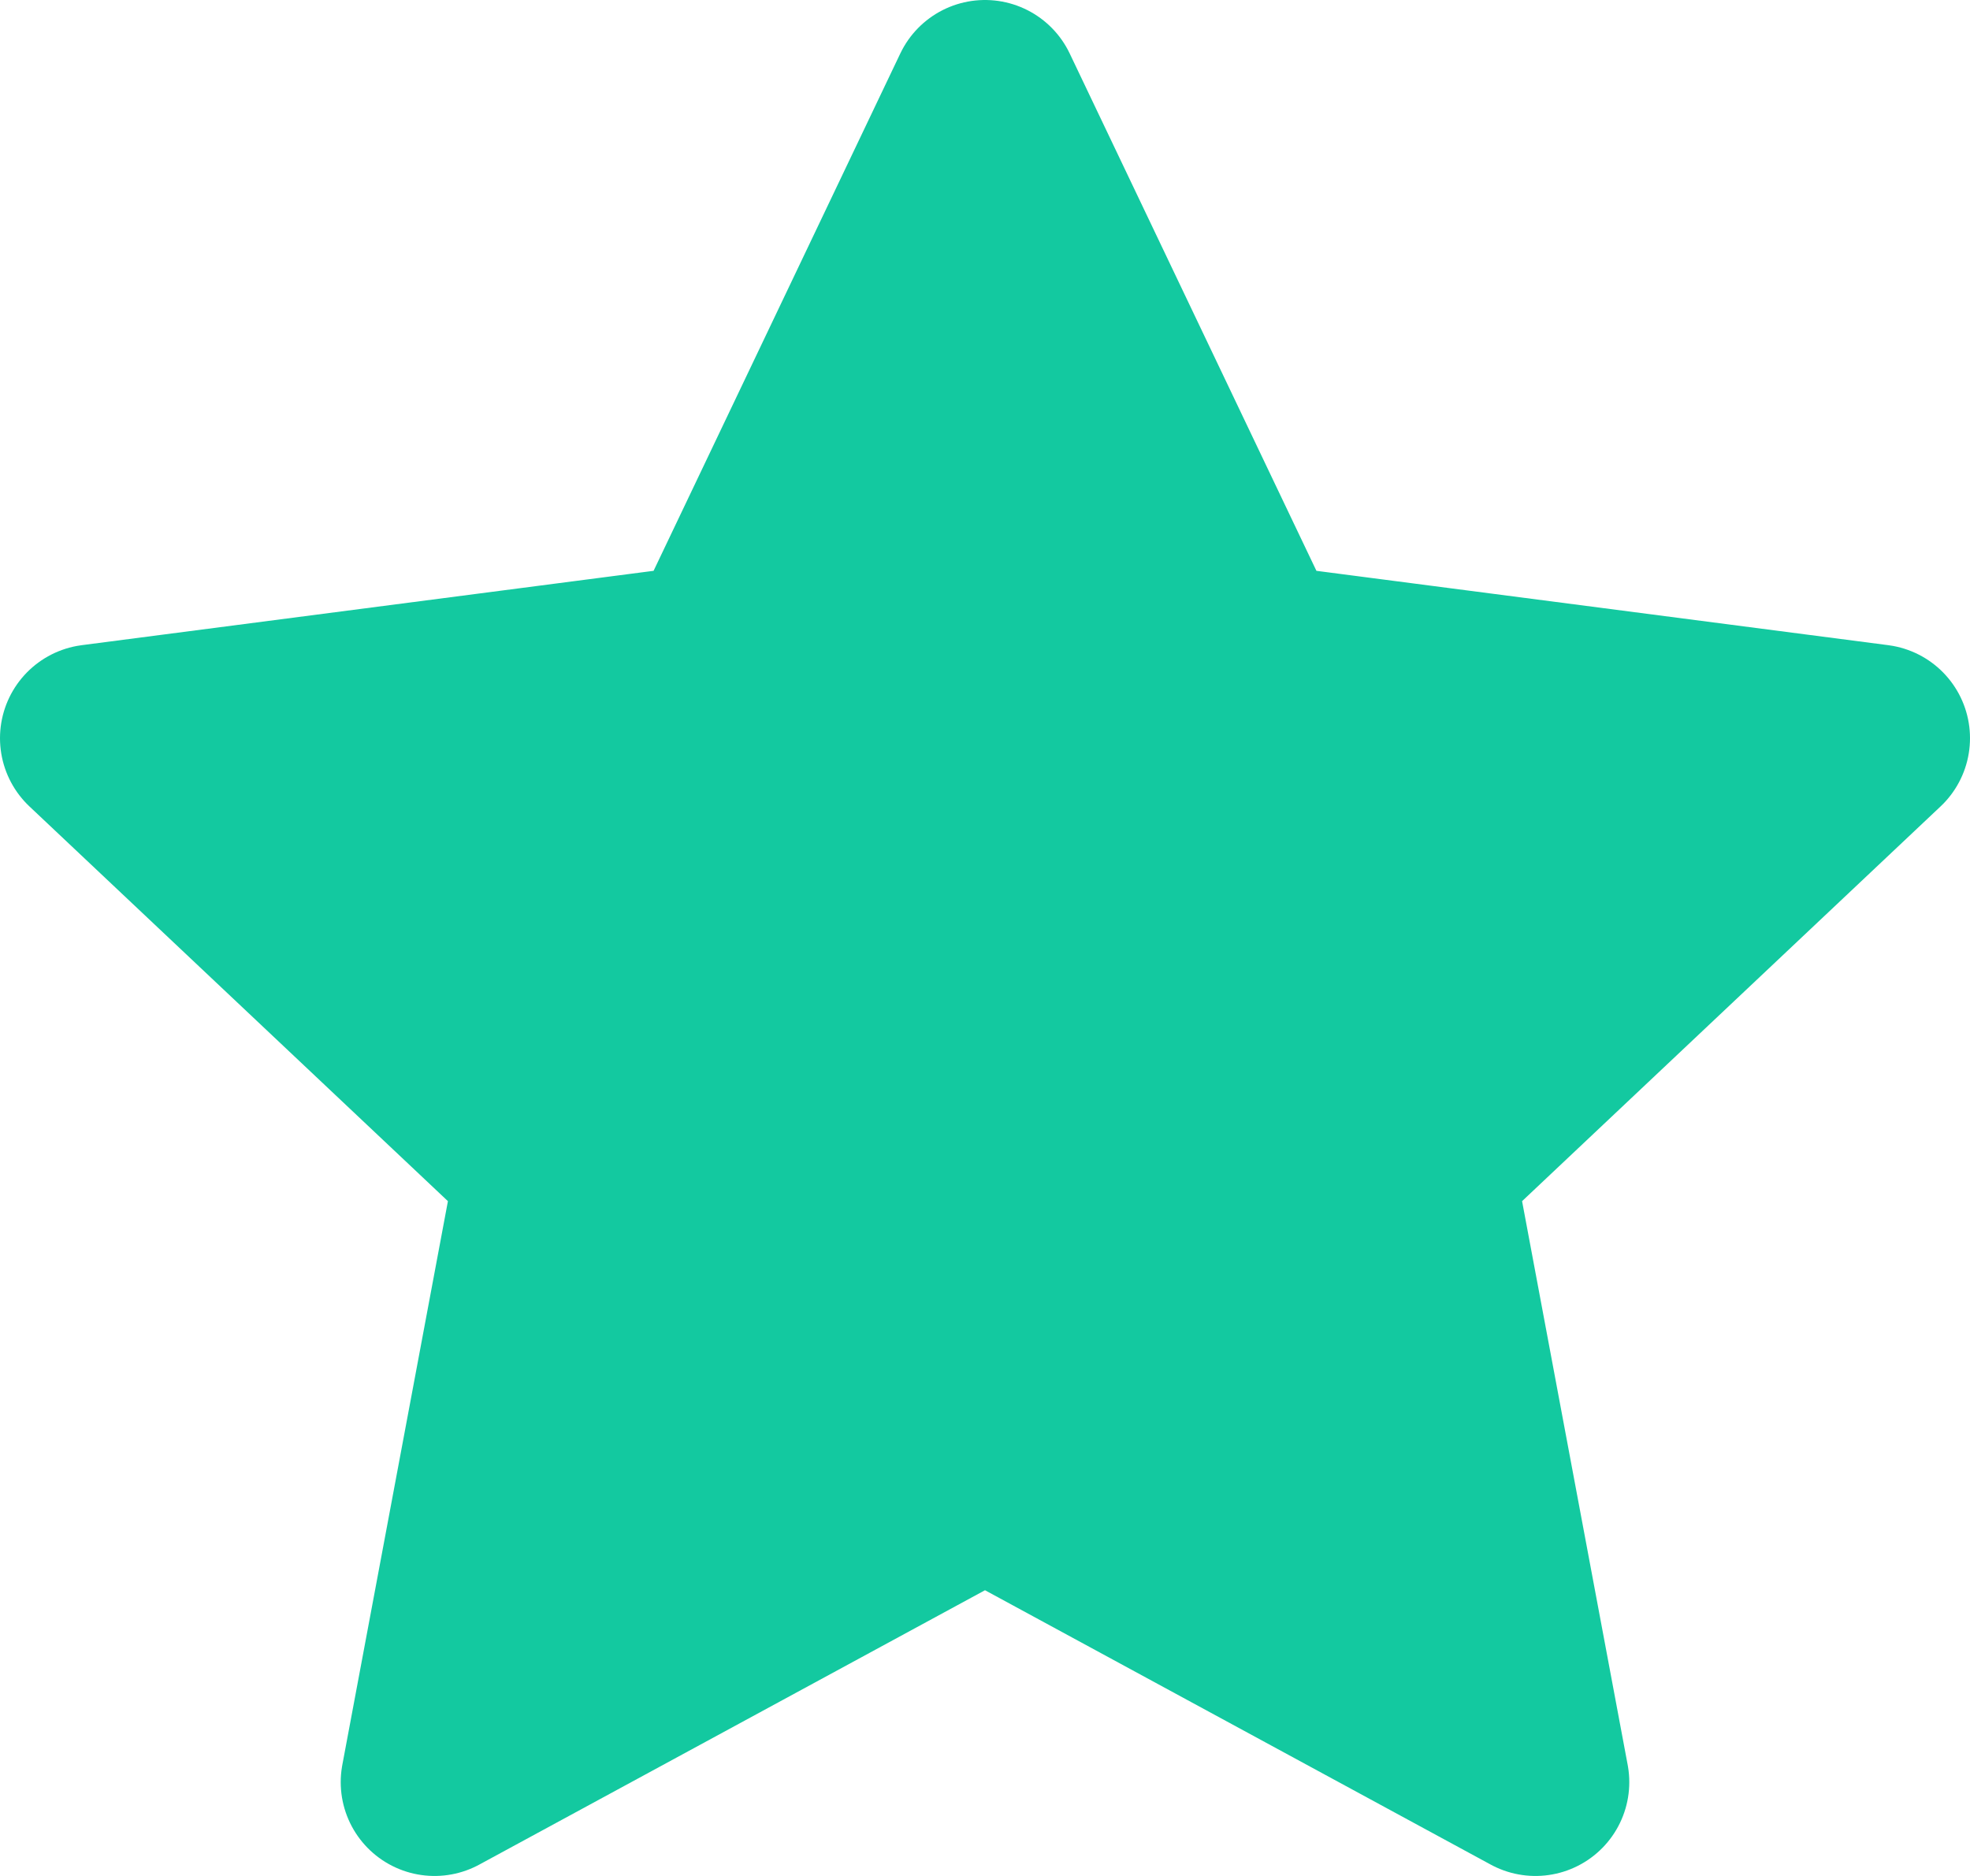 <?xml version="1.0" encoding="UTF-8"?>
<svg width="21px" height="20px" viewBox="0 0 21 20" version="1.1" xmlns="http://www.w3.org/2000/svg" xmlns:xlink="http://www.w3.org/1999/xlink">
    <!-- Generator: sketchtool 51.1 (57501) - http://www.bohemiancoding.com/sketch -->
    <title>9A97038F-ADC9-4DD5-A3C5-EE173C7CD12E</title>
    <desc>Created with sketchtool.</desc>
    <defs></defs>
    <g id="ASSETS" stroke="none" stroke-width="1" fill="none" fill-rule="evenodd" stroke-linecap="round" stroke-linejoin="round">
        <g transform="translate(-879, -395)" fill="#13C9A0" id="favoris" stroke="#13C9A0" stroke-width="2">
            <path d="M894.337,407.269 C894.213,407.384 894.158,407.552 894.191,407.716 L895.368,414 L889.745,410.949 C889.669,410.907 889.583,410.887 889.5,410.887 C889.417,410.887 889.331,410.907 889.255,410.949 L883.632,414 L884.809,407.716 C884.842,407.552 884.787,407.384 884.663,407.269 L880,402.87 L886.36,402.043 C886.532,402.021 886.679,401.914 886.752,401.763 L889.5,396 L892.248,401.763 C892.321,401.914 892.468,402.021 892.64,402.043 L899,402.87 L894.337,407.269 Z"></path>
        </g>
    </g>
</svg>